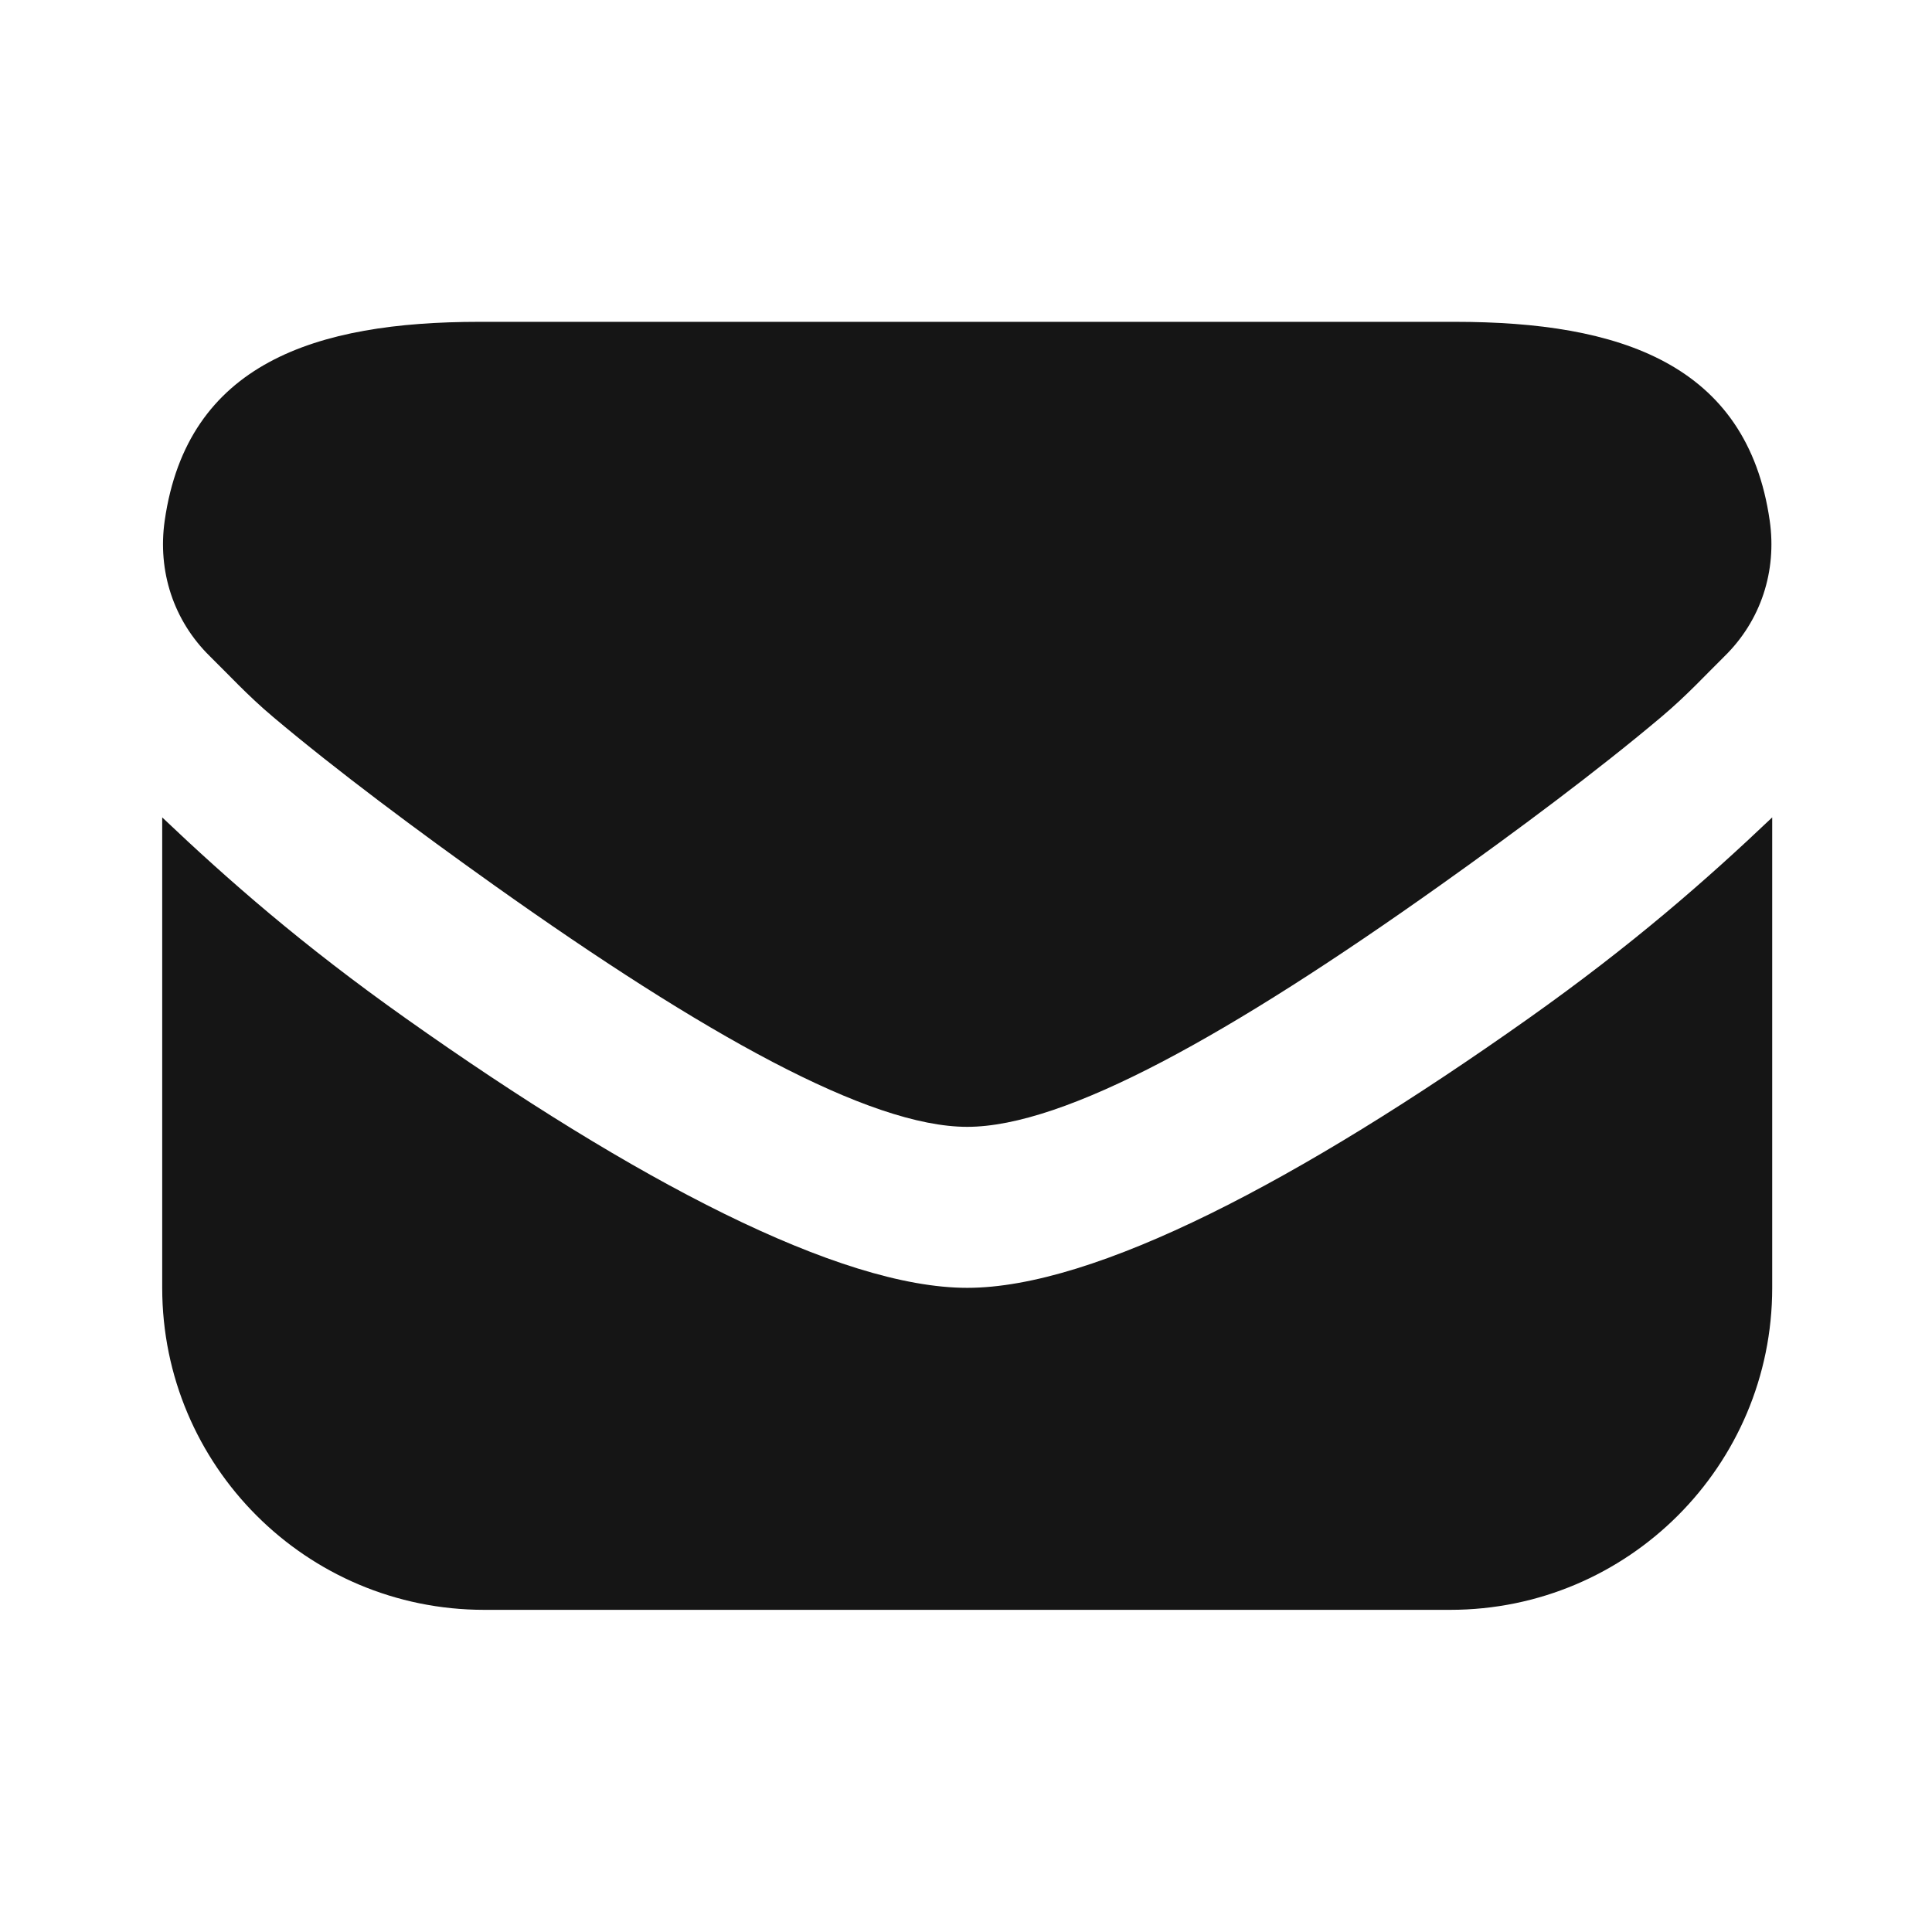 <svg width="24" height="24" viewBox="0 0 24 24" fill="none" xmlns="http://www.w3.org/2000/svg">
<path d="M5.953 3.998C3.919 3.998 2.327 4.512 2.046 6.467C1.956 7.093 2.154 7.709 2.609 8.154C2.835 8.375 3.074 8.638 3.39 8.904C4.183 9.573 5.194 10.325 6.14 10.998C8.743 12.848 10.798 13.998 12.015 13.998C13.232 13.998 15.287 12.848 17.89 10.998C18.837 10.325 19.848 9.572 20.64 8.904C20.956 8.638 21.195 8.376 21.421 8.154C21.876 7.709 22.074 7.093 21.984 6.467C21.703 4.512 20.111 3.998 18.077 3.998H5.953ZM2.015 10.154V15.998C2.015 18.207 3.806 19.998 6.015 19.998H18.015C20.224 19.998 22.015 18.207 22.015 15.998V10.154C21.195 10.933 20.279 11.737 18.984 12.654C16.148 14.662 13.601 15.998 12.015 15.998C10.429 15.998 7.882 14.662 5.046 12.654C3.75 11.737 2.835 10.933 2.015 10.154Z" fill="#151515"/>
</svg>
